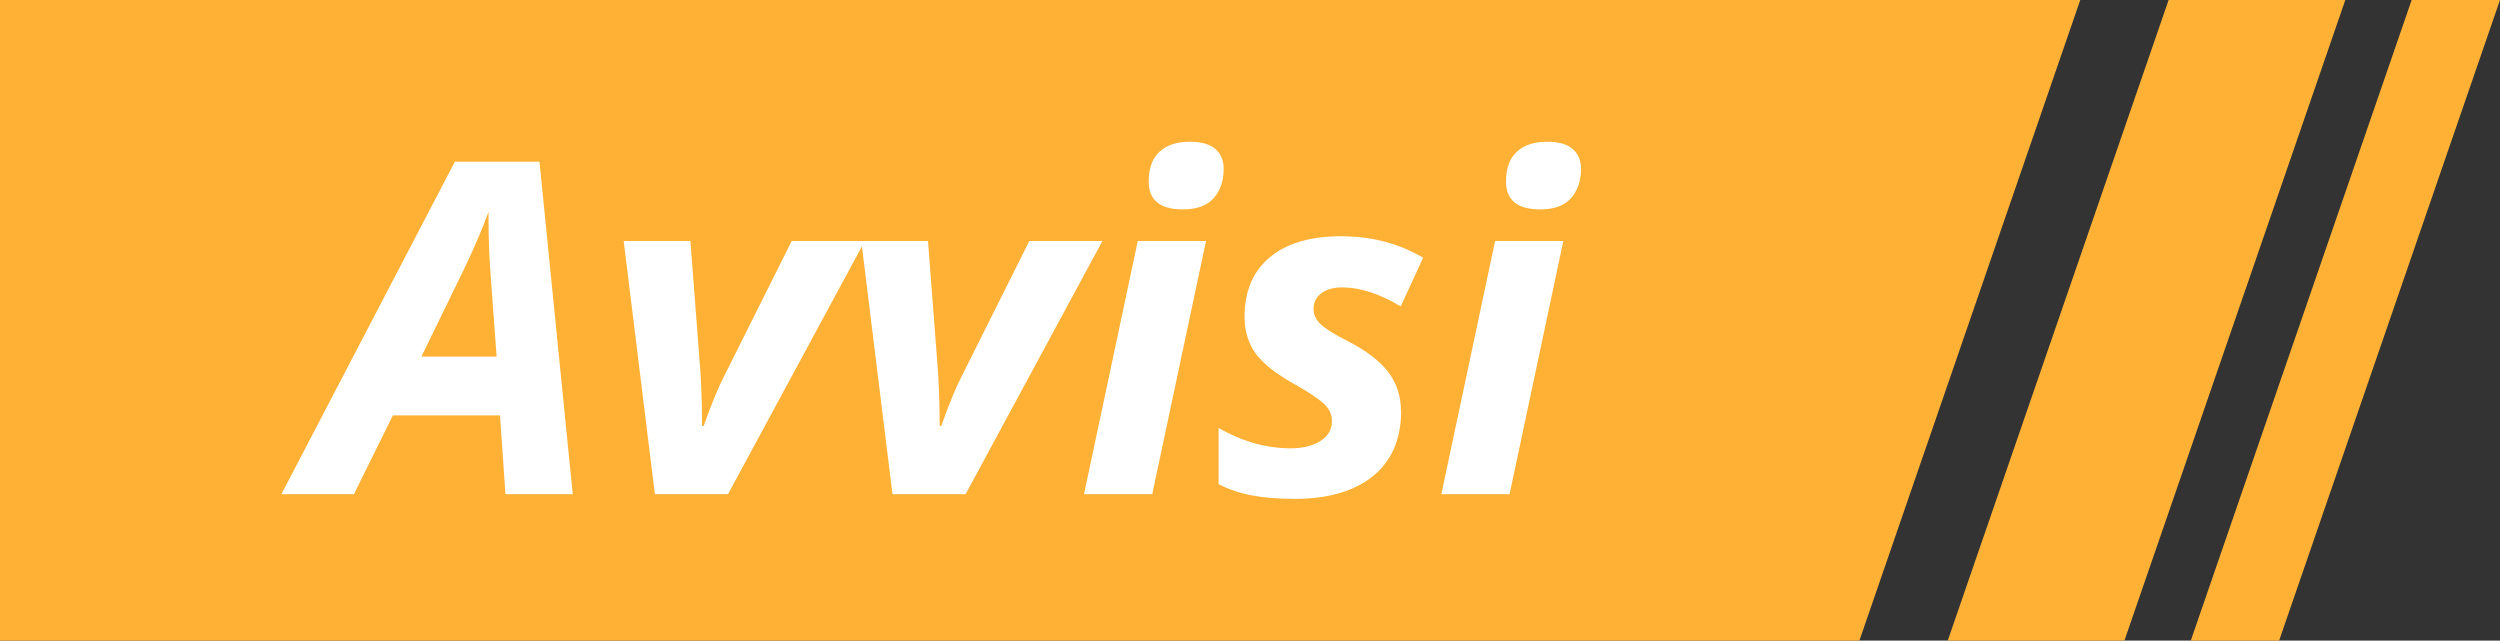 <?xml version="1.0" encoding="UTF-8"?>
<svg id="Livello_1" data-name="Livello 1" xmlns="http://www.w3.org/2000/svg" viewBox="0 0 133 34.08">
  <rect x="0" y="0" width="133" height="34.08" fill="#333333" stroke="none"/>
  <defs>
    <style>
      .cls-1 {
        fill: #fff;
      }

      .cls-2 {
        fill: #ffb136;
      }
    </style>
  </defs>
  <polygon class="cls-2" points="98.92 34.08 0 34.08 0 0 110.67 0 98.92 34.08"/>
  <polygon class="cls-2" points="113.02 34.08 103.62 34.08 115.37 0 124.77 0 113.02 34.08"/>
  <polygon class="cls-2" points="121.25 34.08 116.55 34.08 128.3 0 133 0 121.25 34.08"/>
  <g>
    <path class="cls-1" d="m26.6,22.1h-5.7l-2.07,4.19h-3.86l9.23-17.69h4.5l1.77,17.69h-3.58l-.29-4.19Zm-.18-3.13l-.31-4.22c-.08-1.05-.12-2.07-.12-3.05v-.43c-.35.96-.79,1.98-1.31,3.06l-2.26,4.64h4.01Z"/>
    <path class="cls-1" d="m37.43,22.67c.44-1.23.81-2.12,1.11-2.69l3.58-7.16h3.89l-7.28,13.47h-3.89l-1.66-13.47h3.55l.54,7.06c.06,1.07.08,2,.08,2.78h.07Z"/>
    <path class="cls-1" d="m50.07,22.67c.44-1.23.81-2.12,1.11-2.69l3.58-7.16h3.89l-7.28,13.47h-3.89l-1.66-13.47h3.55l.54,7.06c.06,1.07.08,2,.08,2.78h.07Z"/>
    <path class="cls-1" d="m61.3,26.29h-3.63l2.86-13.47h3.63l-2.86,13.47Zm-.19-16.63c0-.7.19-1.23.57-1.58.38-.36.92-.54,1.62-.54.59,0,1.03.12,1.34.37.3.25.46.61.46,1.07,0,.64-.18,1.16-.53,1.56-.35.4-.9.6-1.64.6-1.21,0-1.82-.49-1.82-1.48Z"/>
    <path class="cls-1" d="m74.54,21.85c0,1.51-.5,2.67-1.5,3.48-1,.81-2.39,1.21-4.17,1.21-.86,0-1.61-.06-2.25-.18-.64-.12-1.24-.32-1.79-.6v-2.99c1.26.72,2.54,1.08,3.84,1.08.64,0,1.17-.13,1.58-.39.41-.26.61-.62.61-1.07,0-.35-.15-.66-.45-.93-.3-.27-.82-.62-1.58-1.04-.97-.55-1.65-1.09-2.04-1.63-.38-.54-.58-1.18-.58-1.92,0-1.37.44-2.42,1.33-3.17s2.15-1.13,3.8-1.13,3.07.38,4.37,1.14l-1.19,2.59c-1.12-.67-2.16-1.01-3.11-1.01-.46,0-.83.1-1.11.31-.28.2-.42.48-.42.83,0,.31.13.59.39.83.26.24.74.54,1.45.9.99.51,1.7,1.06,2.15,1.65.44.59.66,1.28.66,2.05Z"/>
    <path class="cls-1" d="m80.31,26.29h-3.63l2.86-13.47h3.63l-2.86,13.47Zm-.19-16.63c0-.7.19-1.23.57-1.58.38-.36.92-.54,1.62-.54.59,0,1.03.12,1.34.37.3.25.46.61.46,1.07,0,.64-.18,1.16-.53,1.56-.35.4-.9.6-1.64.6-1.21,0-1.82-.49-1.82-1.48Z"/>
  </g>
</svg>
